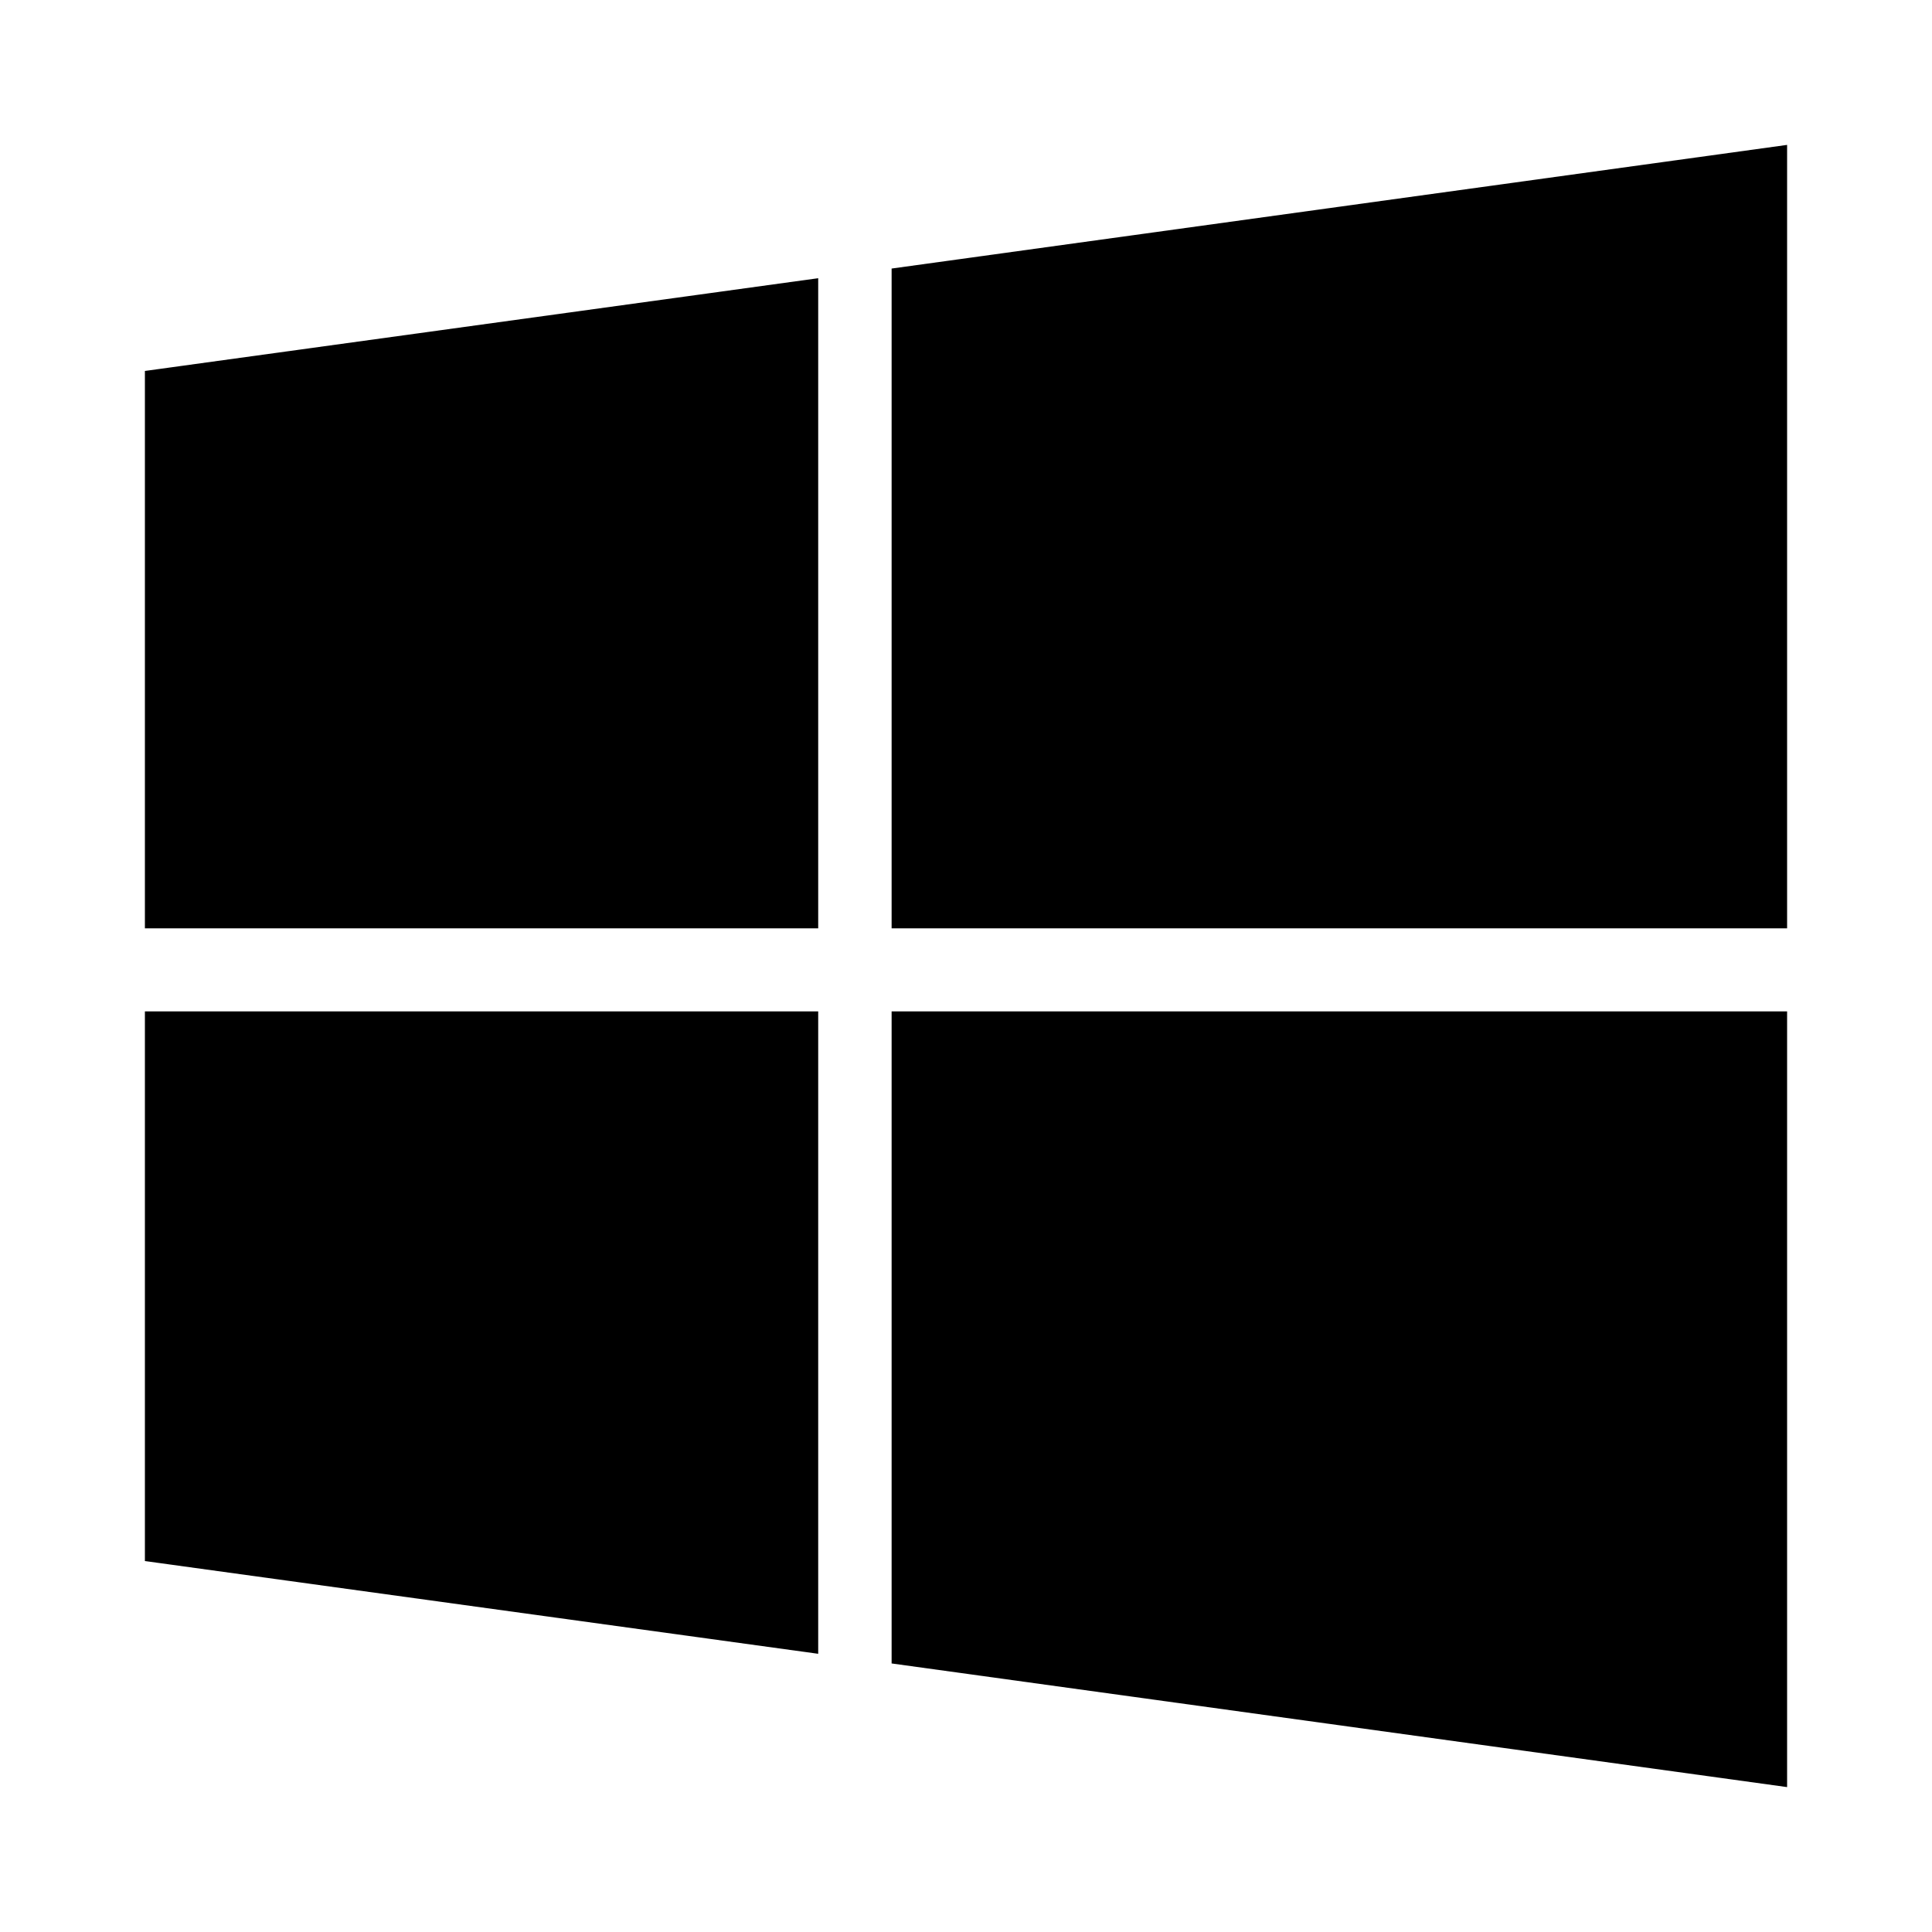 <?xml version="1.0" encoding="utf-8"?>
<!-- Generator: Adobe Illustrator 21.0.0, SVG Export Plug-In . SVG Version: 6.00 Build 0)  -->
<svg version="1.1" id="图层_1" xmlns="http://www.w3.org/2000/svg" xmlns:xlink="http://www.w3.org/1999/xlink" x="0px" y="0px"
	 viewBox="0 0 200 200" style="enable-background:new 0 0 200 200;" xml:space="preserve">
<path d="M15,38.4l69.7-9.6v67.3H15V38.4L15,38.4z M15,161.6l69.7,9.6v-66.5H15V161.6z M92.3,172.2L185,185v-80.3H92.3V172.2z
	 M92.3,27.8v68.3H185V15L92.3,27.8z"/>
</svg>
